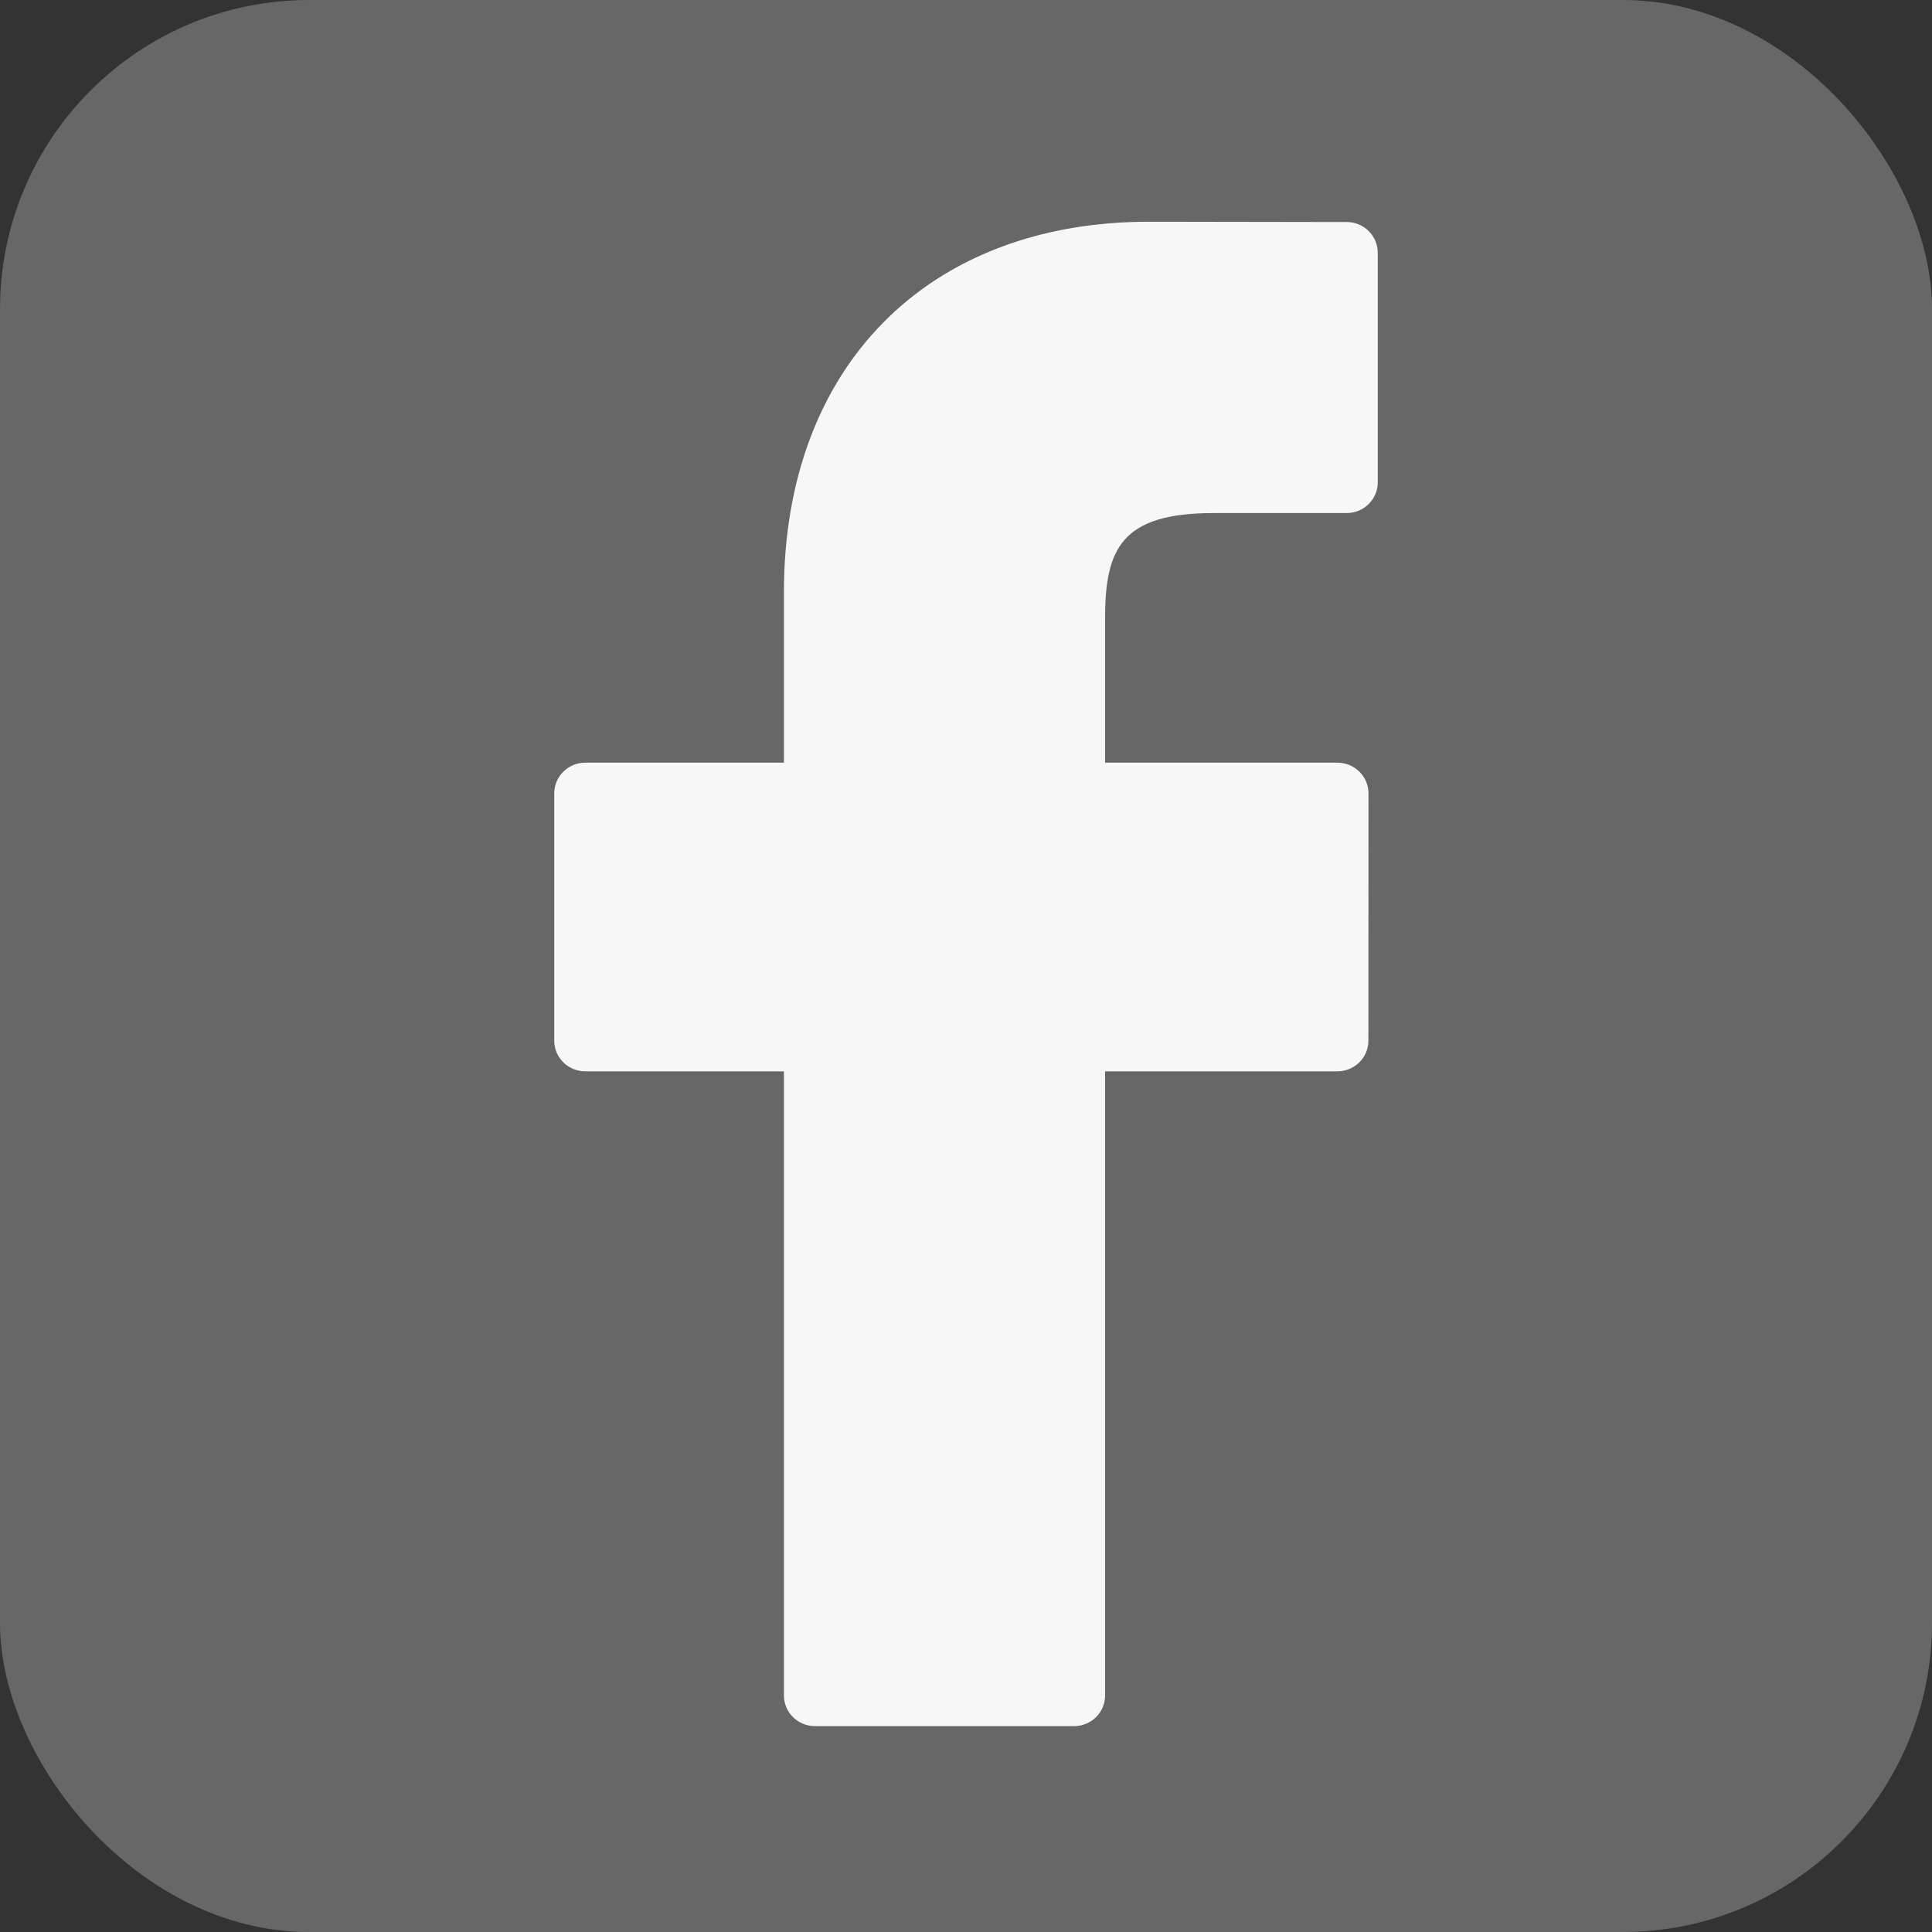<?xml version="1.0" encoding="UTF-8"?>
<svg width="25px" height="25px" viewBox="0 0 25 25" version="1.1" xmlns="http://www.w3.org/2000/svg" xmlns:xlink="http://www.w3.org/1999/xlink">
    <rect x="0" y="0" width="25" height="25" fill="#333333" stroke="none"/>
    <!-- Generator: Sketch 49 (51002) - http://www.bohemiancoding.com/sketch -->
    <title>icon facebook</title>
    <desc>Created with Sketch.</desc>
    <defs></defs>
    <g id="HOME" stroke="none" stroke-width="1" fill="none" fill-rule="evenodd">
        <g id="Nava-Homepage" transform="translate(-460, -1629)">
            <g id="Footer" transform="translate(0, 1590)">
                <g id="icon-facebook" transform="translate(460, 39)">
                    <rect id="Rectangle-5-Copy-5" fill="#676767" x="0" y="0" width="25" height="25" rx="4"></rect>
                    <path d="M17.427,2.873 L14.871,2.869 C11.999,2.869 10.144,4.749 10.144,7.66 L10.144,9.869 L7.574,9.869 C7.352,9.869 7.172,10.047 7.172,10.266 L7.172,13.466 C7.172,13.686 7.352,13.863 7.574,13.863 L10.144,13.863 L10.144,21.939 C10.144,22.158 10.324,22.336 10.546,22.336 L13.898,22.336 C14.121,22.336 14.3,22.158 14.3,21.939 L14.3,13.863 L17.305,13.863 C17.527,13.863 17.707,13.686 17.707,13.466 L17.708,10.266 C17.708,10.161 17.666,10.06 17.59,9.985 C17.515,9.911 17.413,9.869 17.306,9.869 L14.3,9.869 L14.3,7.996 C14.3,7.096 14.517,6.639 15.704,6.639 L17.426,6.639 C17.648,6.639 17.828,6.461 17.828,6.242 L17.828,3.27 C17.828,3.051 17.648,2.873 17.427,2.873 Z" id="Shape" fill="#F7F7F7" fill-rule="nonzero"></path>
                </g>
            </g>
        </g>
    </g>
</svg>